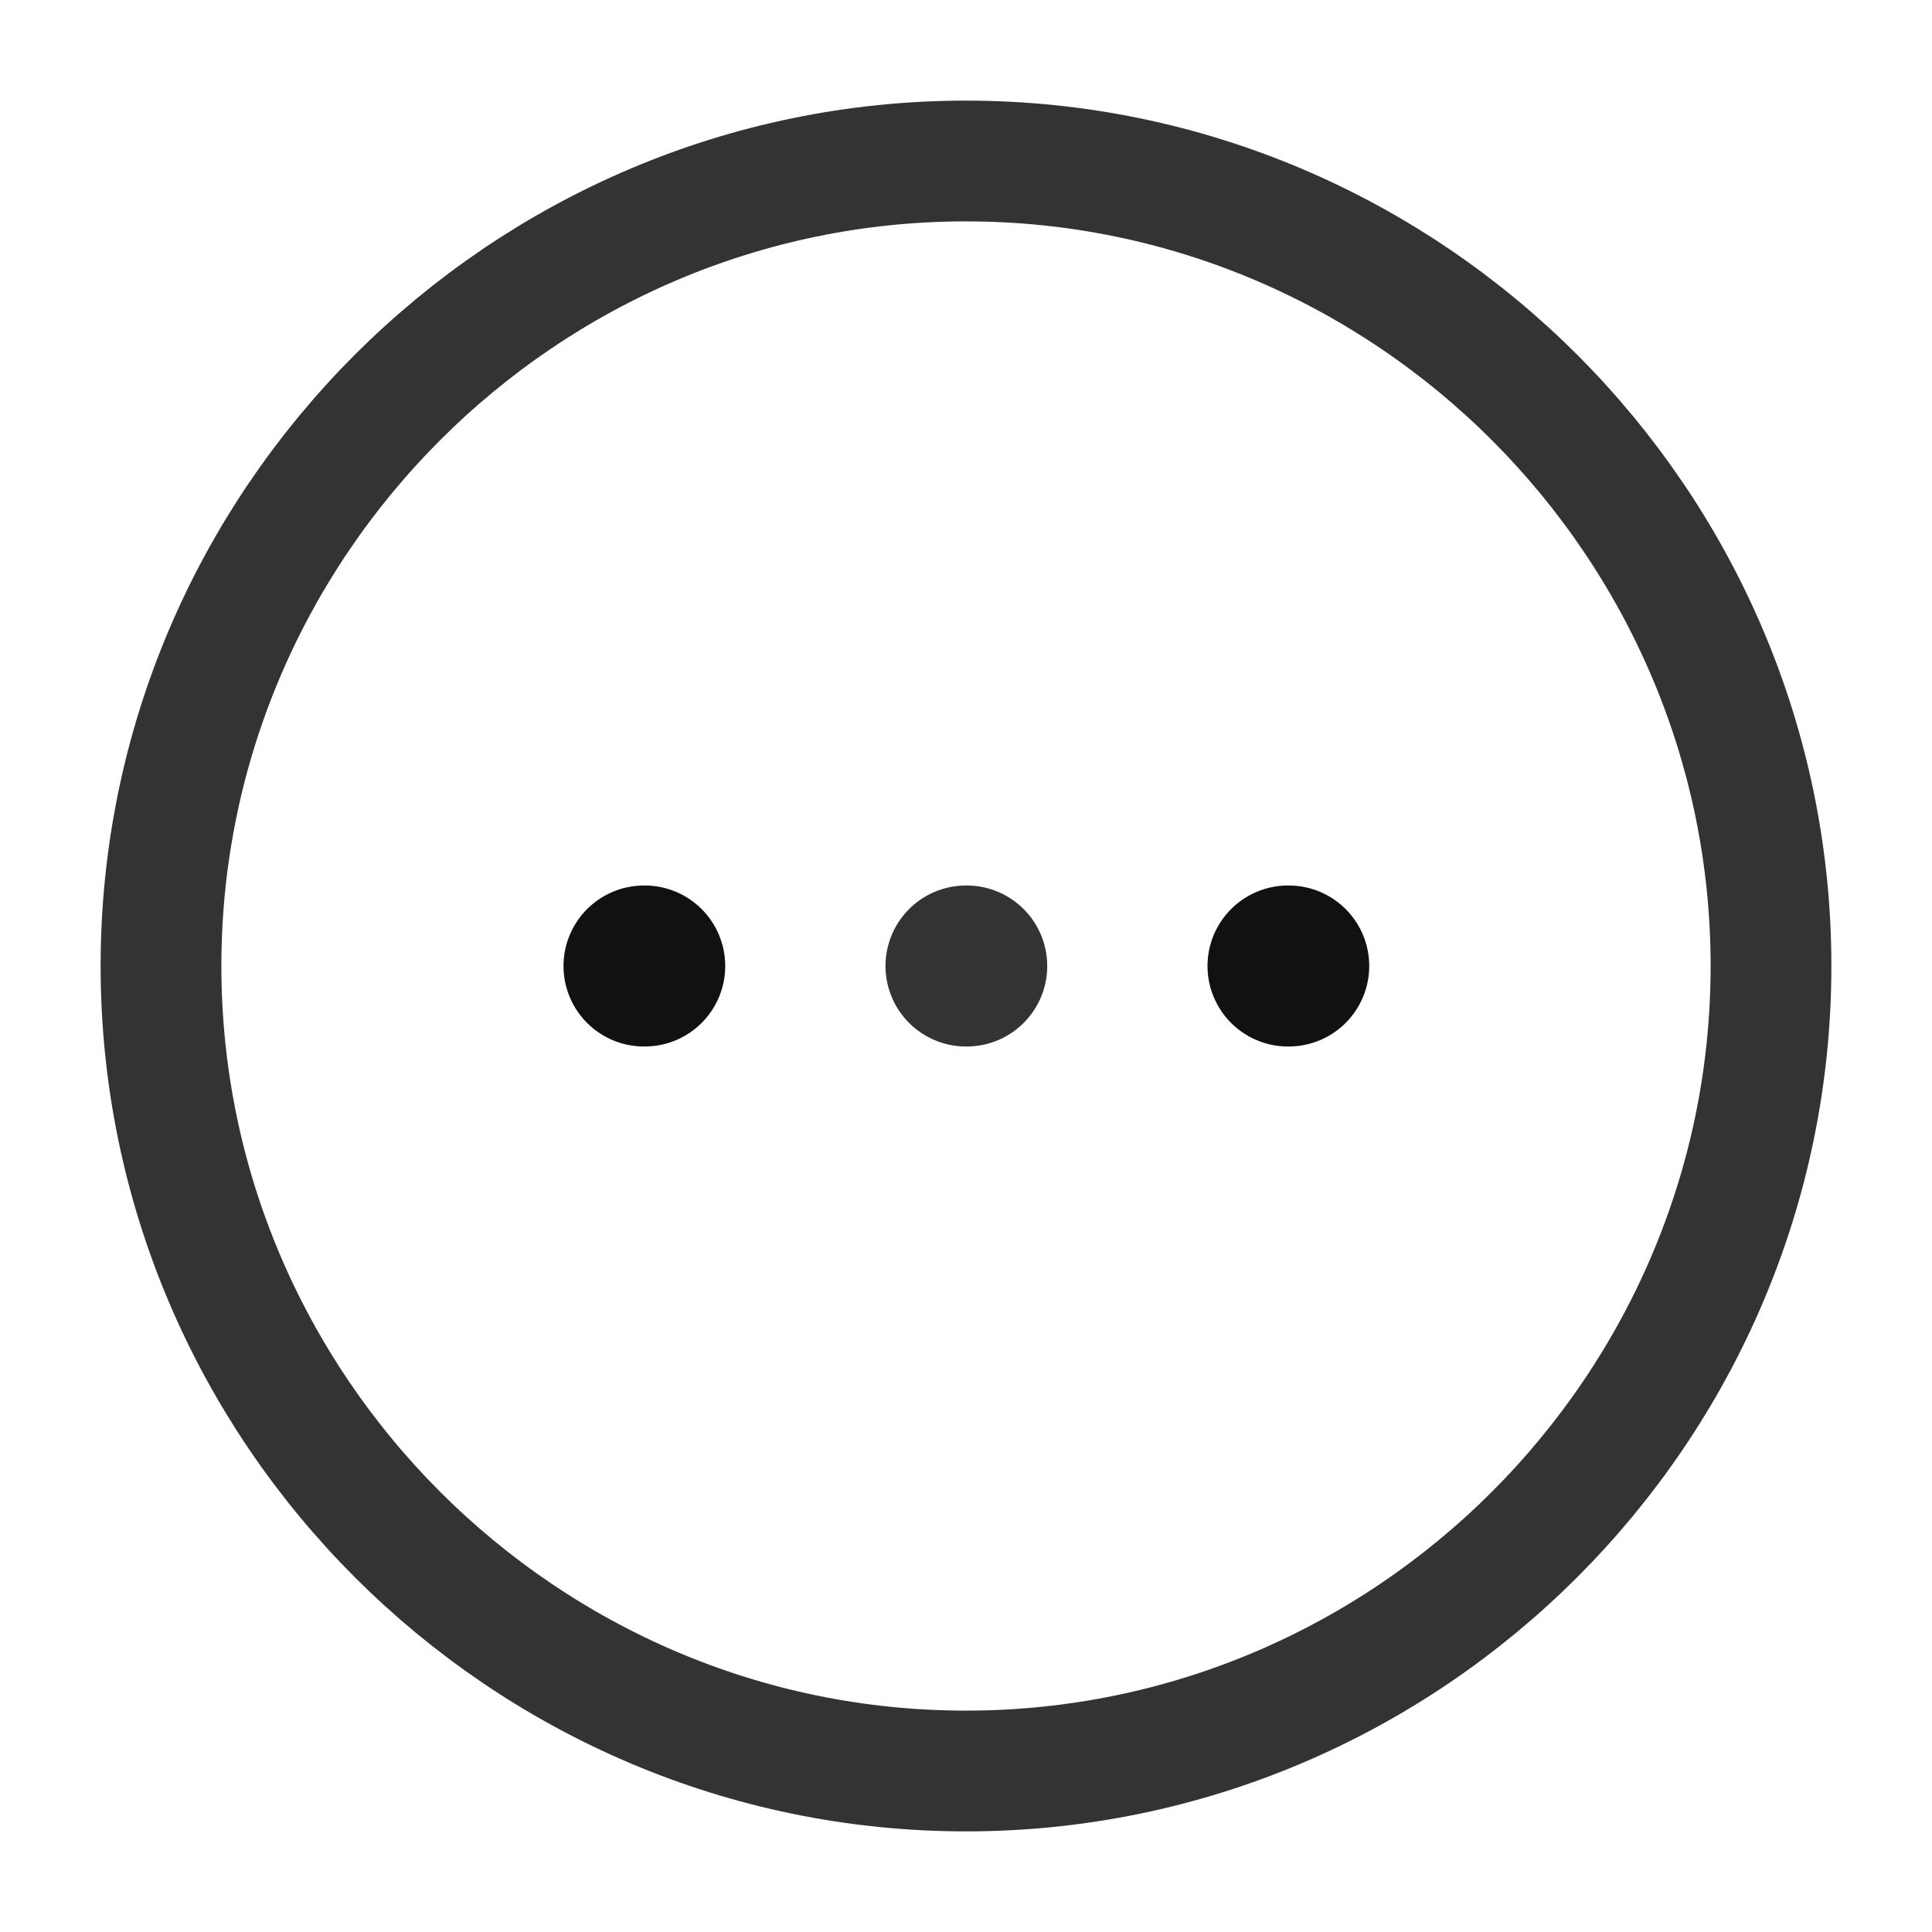 <svg width="24" height="24" viewBox="0 0 24 24" fill="none" xmlns="http://www.w3.org/2000/svg">
<path d="M12 22C17.5 22 22 17.5 22 12C22 6.5 17.5 2 12 2C6.5 2 2 6.5 2 12C2 17.5 6.5 22 12 22Z" stroke="#333333" stroke-width="1.5" stroke-linecap="round" stroke-linejoin="round"/>
<path d="M12 12H12.009" stroke="#333333" stroke-width="2" stroke-linecap="round" stroke-linejoin="round"/>
<path d="M8 12H8.009" stroke="#111111" stroke-width="2" stroke-linecap="round" stroke-linejoin="round"/>
<path d="M16 12H16.009" stroke="#111111" stroke-width="2" stroke-linecap="round" stroke-linejoin="round"/>
</svg>

